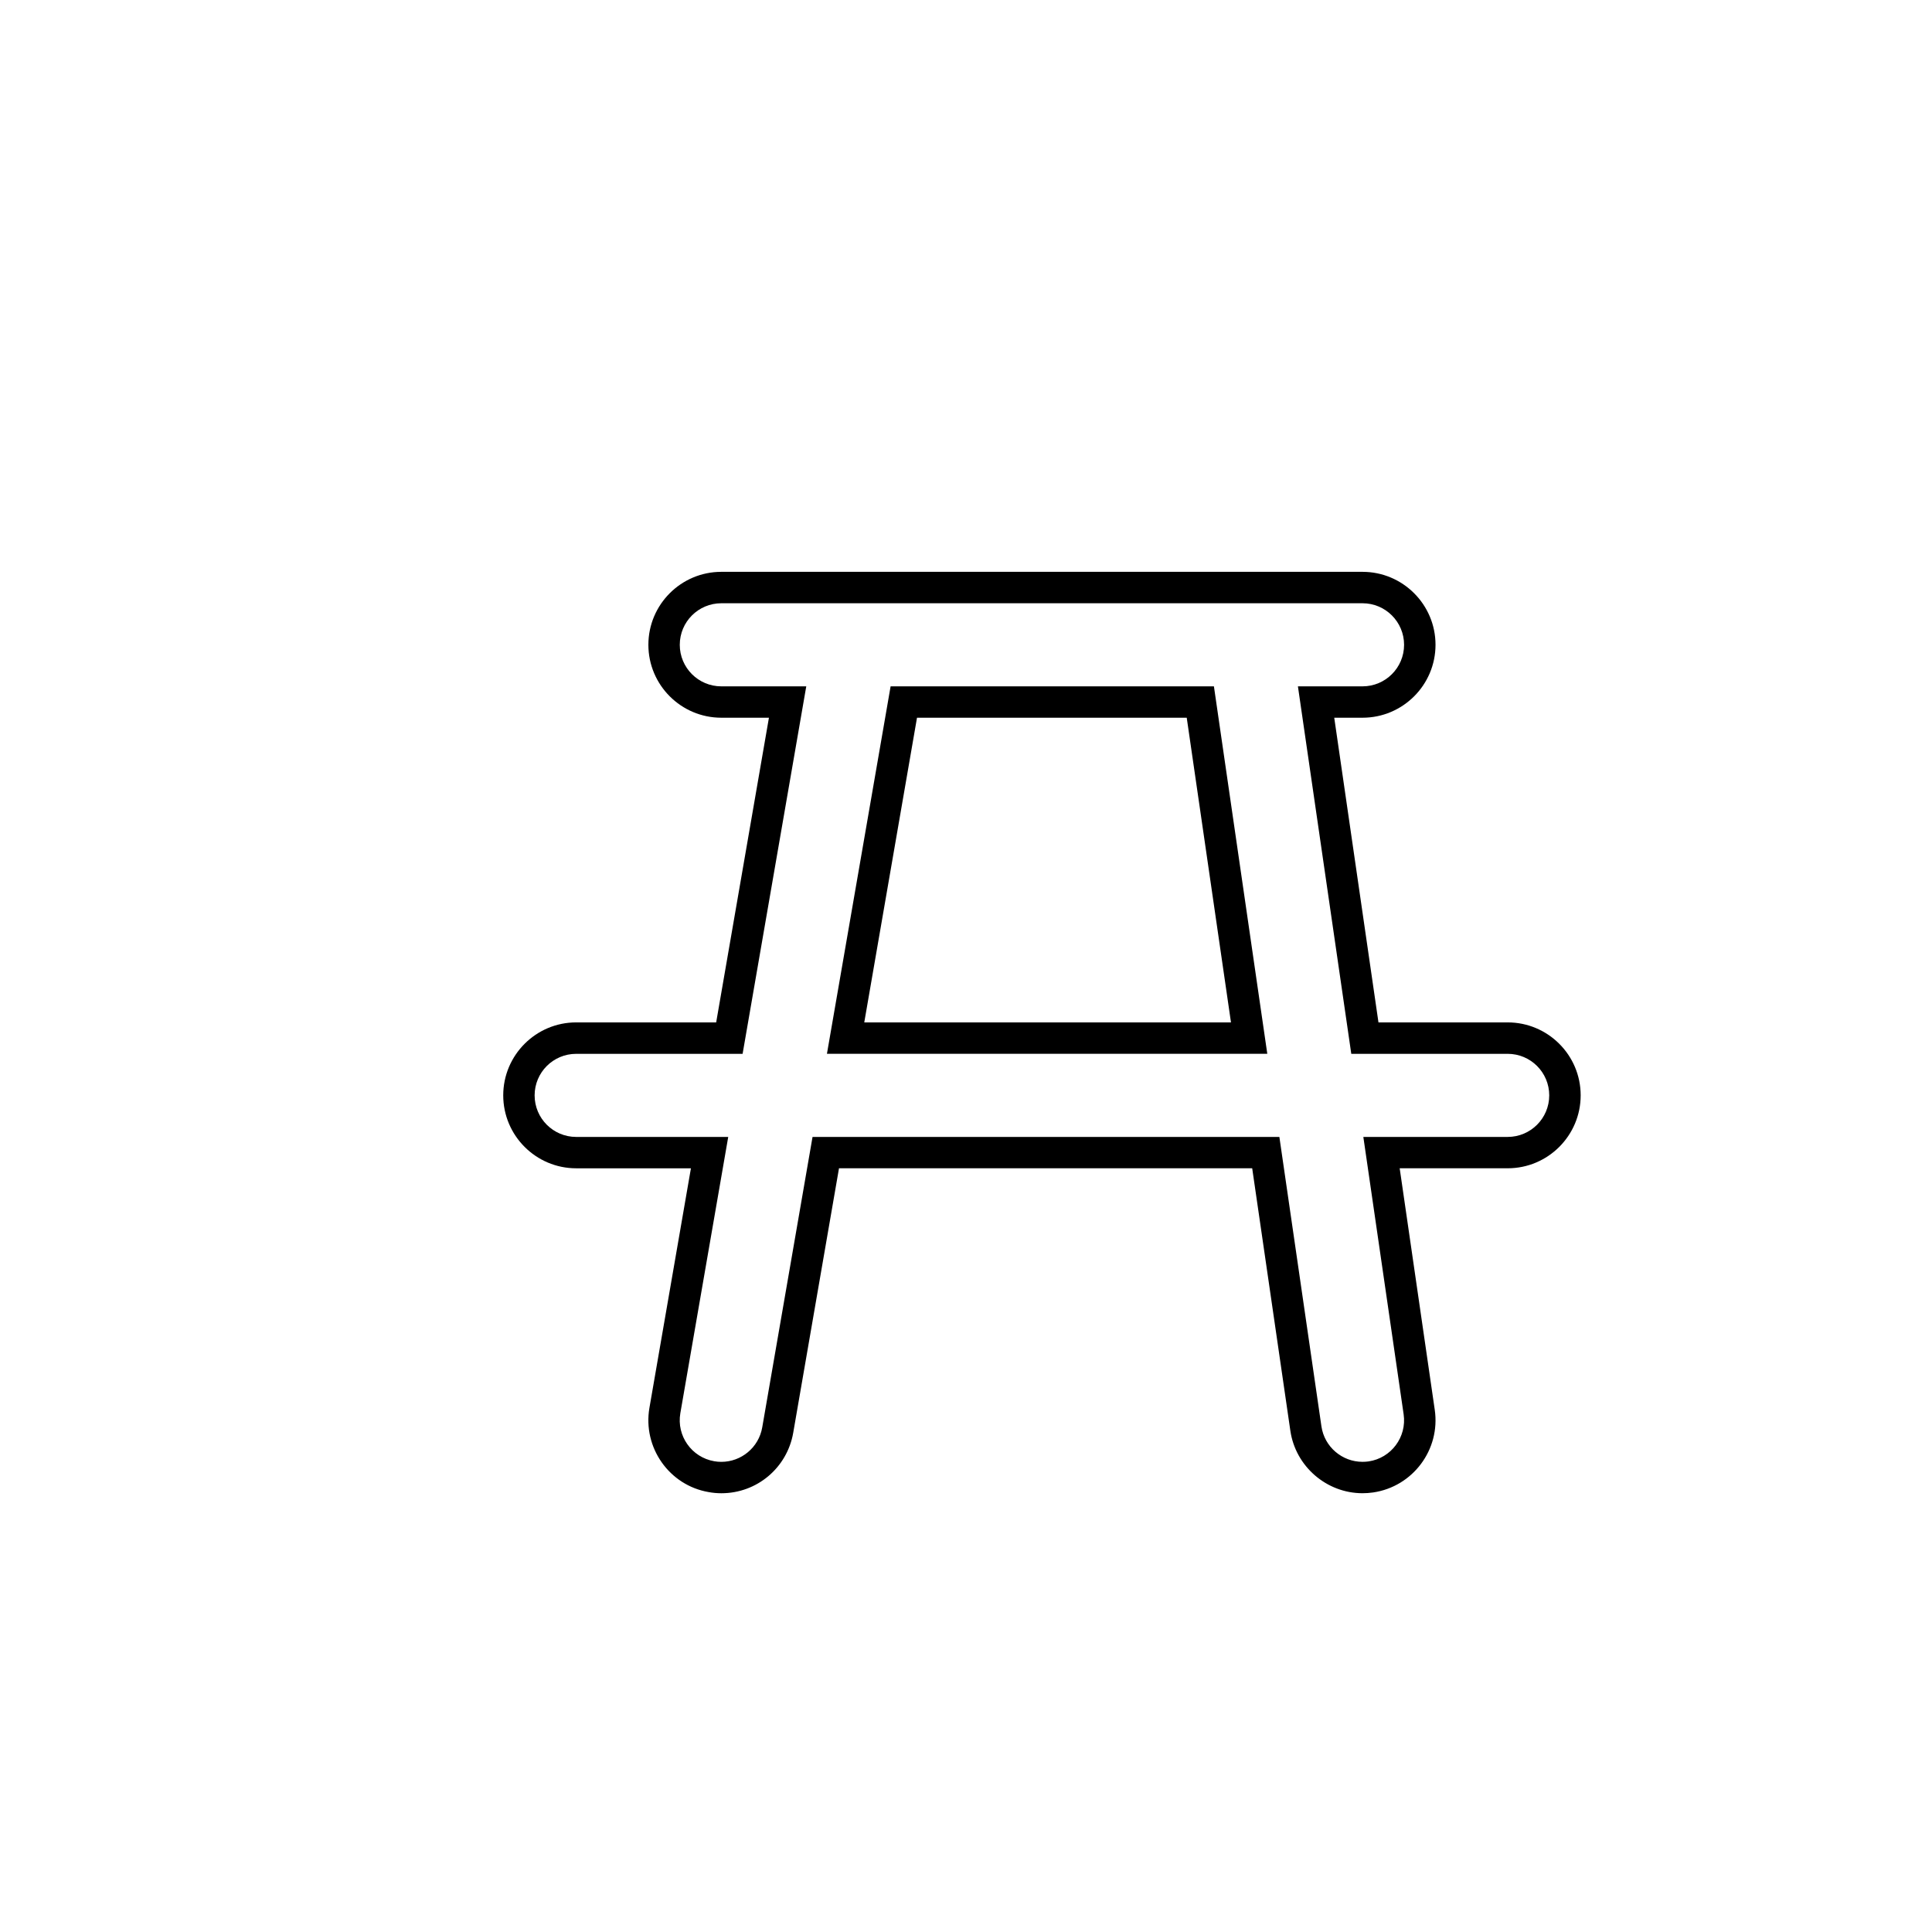 <?xml version="1.0" encoding="utf-8"?>
<!-- Generator: Adobe Illustrator 16.0.0, SVG Export Plug-In . SVG Version: 6.00 Build 0)  -->
<!DOCTYPE svg PUBLIC "-//W3C//DTD SVG 1.1//EN" "http://www.w3.org/Graphics/SVG/1.1/DTD/svg11.dtd">
<svg version="1.1" id="Layer_1" xmlns="http://www.w3.org/2000/svg" xmlns:xlink="http://www.w3.org/1999/xlink" x="0px" y="0px"
	 width="100px" height="100px" viewBox="0 0 100 100" enable-background="new 0 0 100 100" xml:space="preserve">
<g>
	<path d="M78.037,52.919h-6.688l-2.289-15.77h1.465c2.082,0,3.777-1.693,3.777-3.775c0-2.083-1.695-3.776-3.777-3.776h-33.19
		c-2.082,0-3.775,1.693-3.775,3.776c0,2.082,1.693,3.775,3.775,3.775h2.465l-2.731,15.77h-7.246c-2.082,0-3.776,1.694-3.776,3.776
		s1.694,3.776,3.776,3.776h5.939l-2.148,12.399c-0.354,2.054,1.027,4.012,3.064,4.36c0.221,0.041,0.44,0.06,0.66,0.06
		c1.842,0,3.404-1.317,3.719-3.132l2.369-13.688h21.387l1.975,13.586c0.268,1.843,1.874,3.233,3.735,3.233
		c0.182,0,0.364-0.013,0.546-0.039c2.061-0.3,3.494-2.22,3.193-4.28l-1.815-12.5h5.592c2.082,0,3.776-1.694,3.776-3.776
		S80.119,52.919,78.037,52.919z M78.037,58.847h-7.471l2.086,14.358c0.171,1.176-0.644,2.267-1.818,2.438
		c-0.105,0.015-0.208,0.021-0.313,0.021c-1.05,0-1.971-0.771-2.125-1.842L66.22,58.847H42.057l-2.604,15.034
		c-0.181,1.046-1.091,1.784-2.116,1.784c-0.123,0-0.246-0.009-0.369-0.032c-1.171-0.202-1.955-1.315-1.754-2.485l2.479-14.301
		h-7.871c-1.188,0-2.15-0.964-2.15-2.151s0.962-2.15,2.15-2.15h8.615l3.295-19.021h-4.397c-1.188,0-2.15-0.964-2.15-2.15
		c0-1.188,0.962-2.151,2.15-2.151h6.876c0.011,0,0.022,0,0.034,0h26.28c1.187,0,2.15,0.964,2.15,2.151c0,1.187-0.964,2.15-2.15,2.15
		H67.18l2.762,19.021h8.096c1.188,0,2.15,0.963,2.15,2.15S79.226,58.847,78.037,58.847z"/>
	<path d="M46.098,35.524l-3.296,19.021h22.793l-2.763-19.021H46.098z M44.734,52.919l2.73-15.77h13.961l2.29,15.77H44.734z"/>
</g>
</svg>

